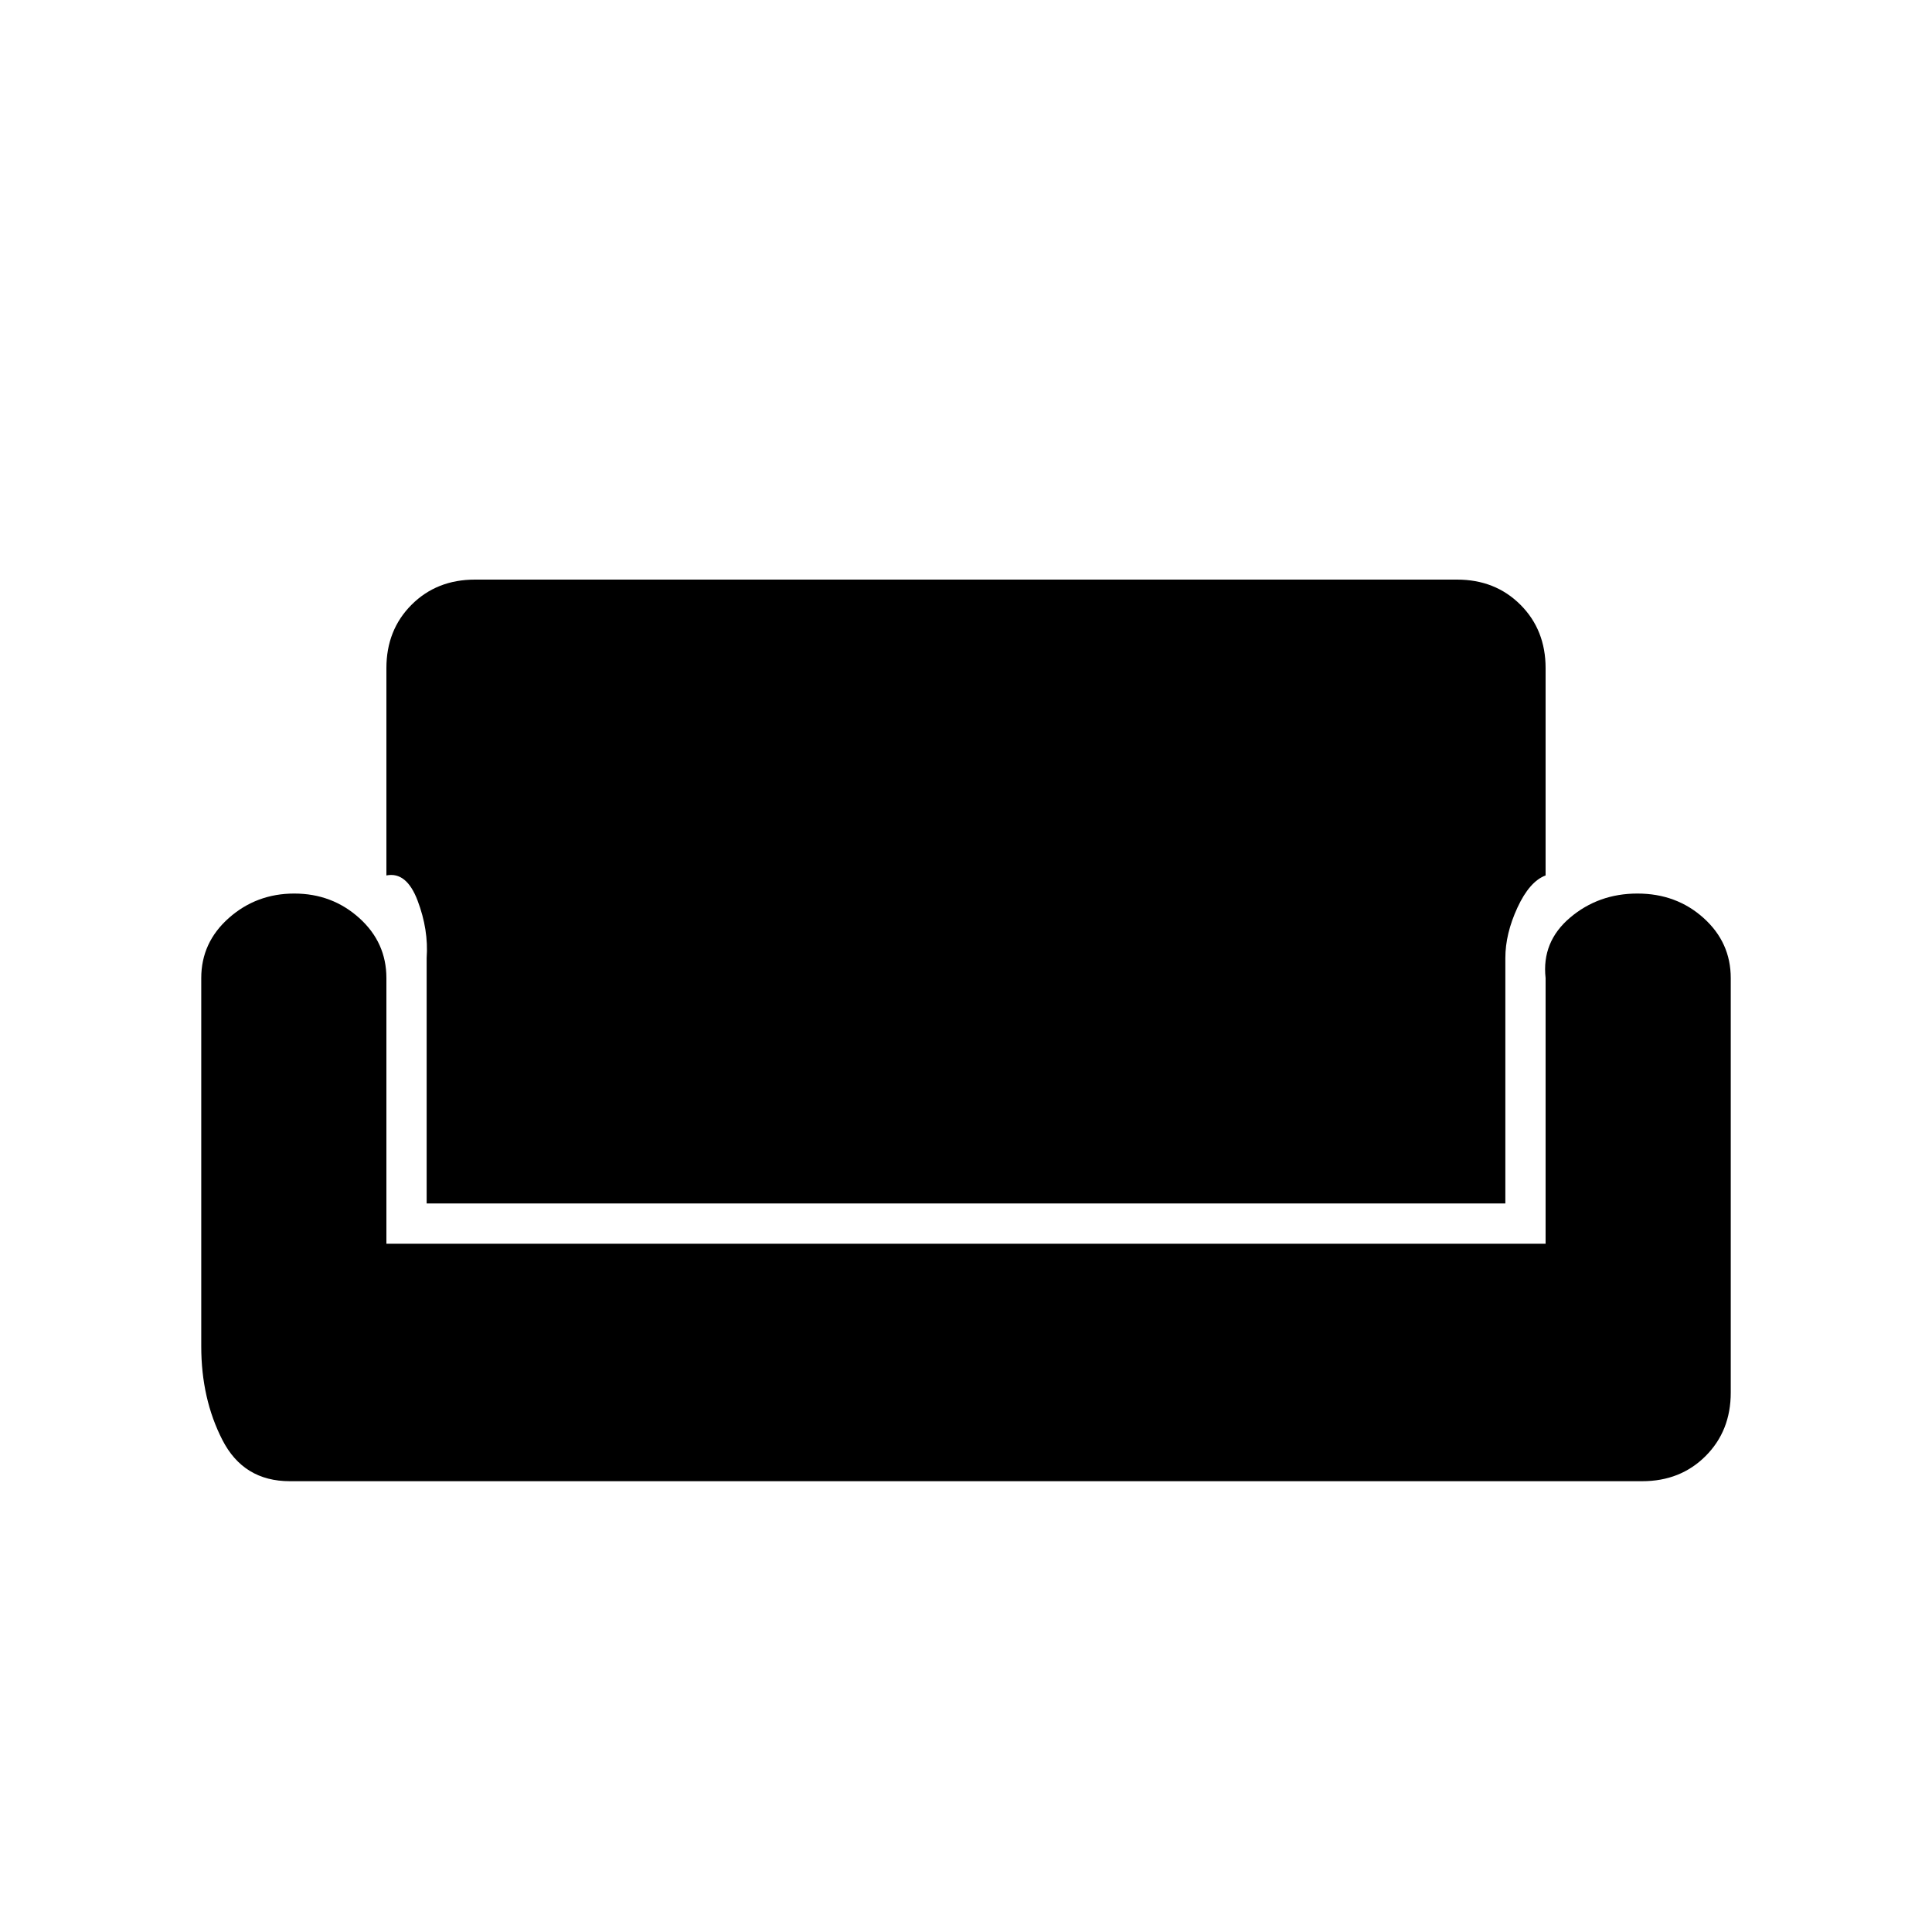 <svg xmlns="http://www.w3.org/2000/svg" height="20" viewBox="0 -960 960 960" width="20"><path d="M144-224q-23 0-33.5-20.5T100-291v-183q0-17.7 13.712-29.85 13.713-12.15 32.5-12.15Q165-516 178.5-503.85 192-491.7 192-474v132h576v-132q-2-18 12.128-30 14.129-12 33.5-12Q833-516 846.5-503.85T860-474v206q0 19-12.5 31.5T816-224H144Zm68-138v-122q1-14-4.5-28.5T192-525v-103q0-19 12.5-31.5T236-672h488q19 0 31.5 12.5T768-628v103q-8 3-14 16t-6 25v122H212Z"/></svg>